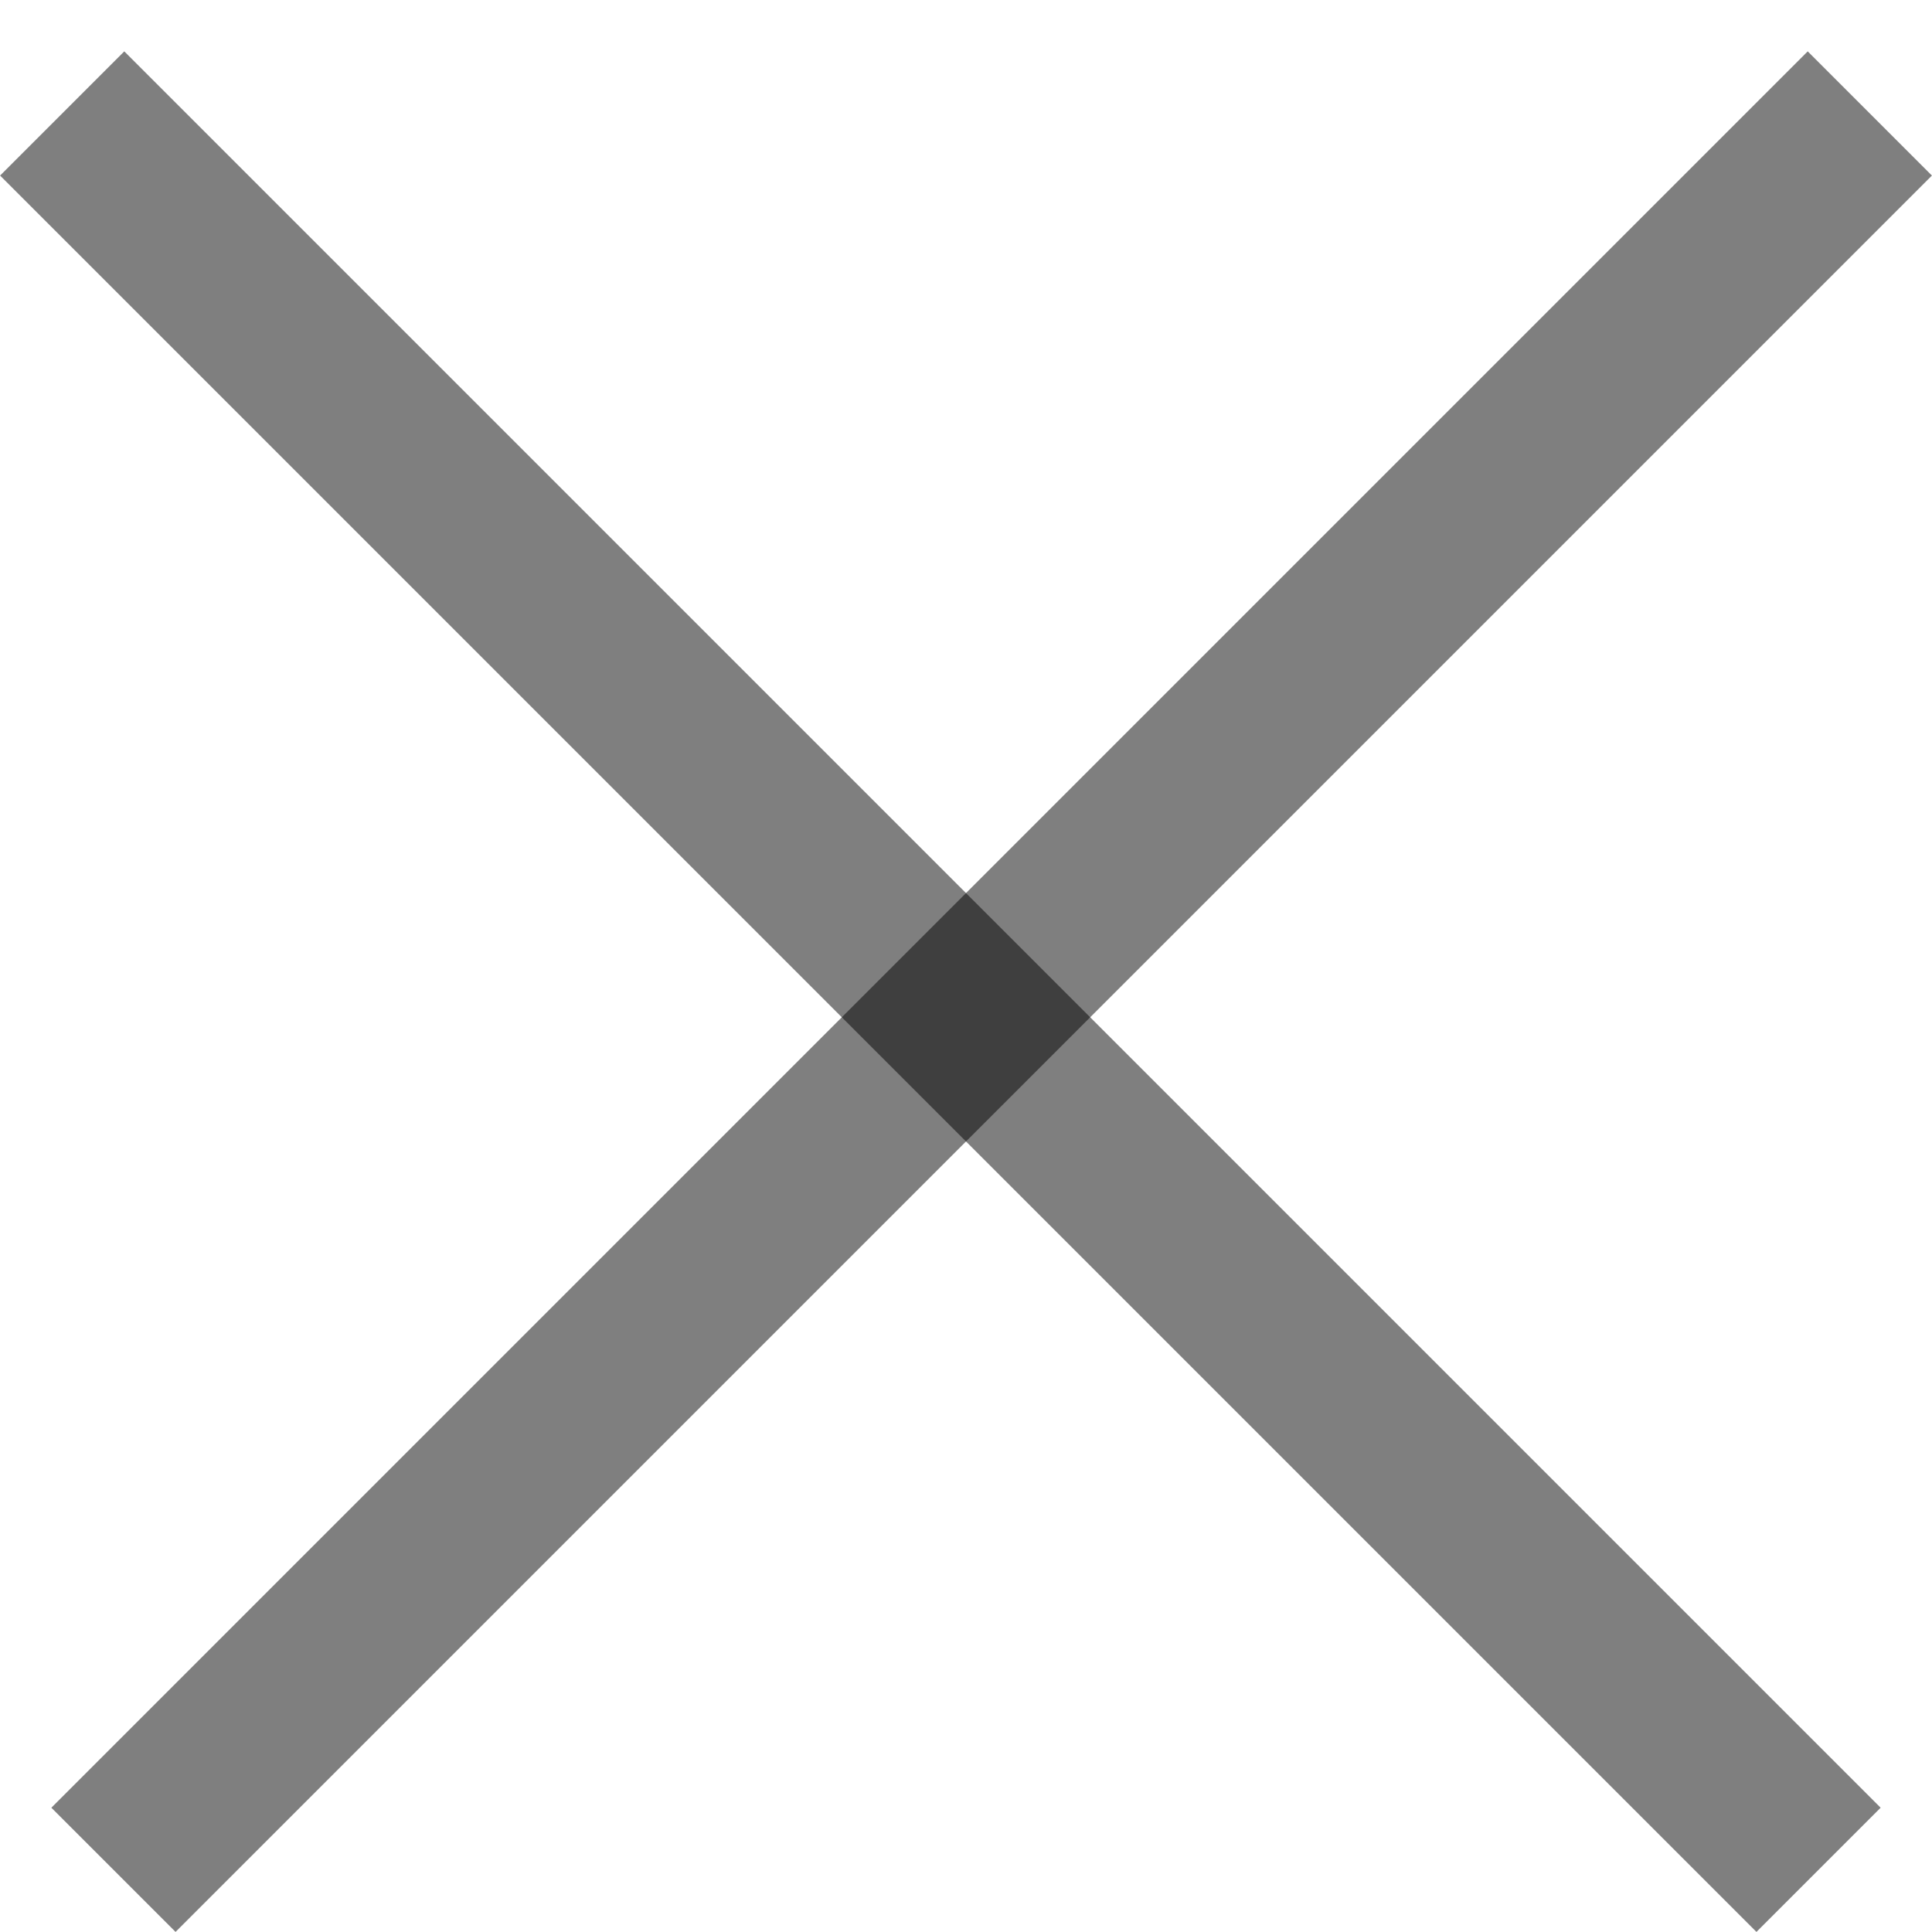 <svg width="11" height="11" viewBox="0 0 11 11" fill="none" xmlns="http://www.w3.org/2000/svg">
<line x1="0.646" y1="10.646" x2="10.646" y2="0.646" stroke="black" stroke-opacity="0.5"/>
<line x1="0.354" y1="0.646" x2="10.354" y2="10.646" stroke="black" stroke-opacity="0.5"/>
</svg>
